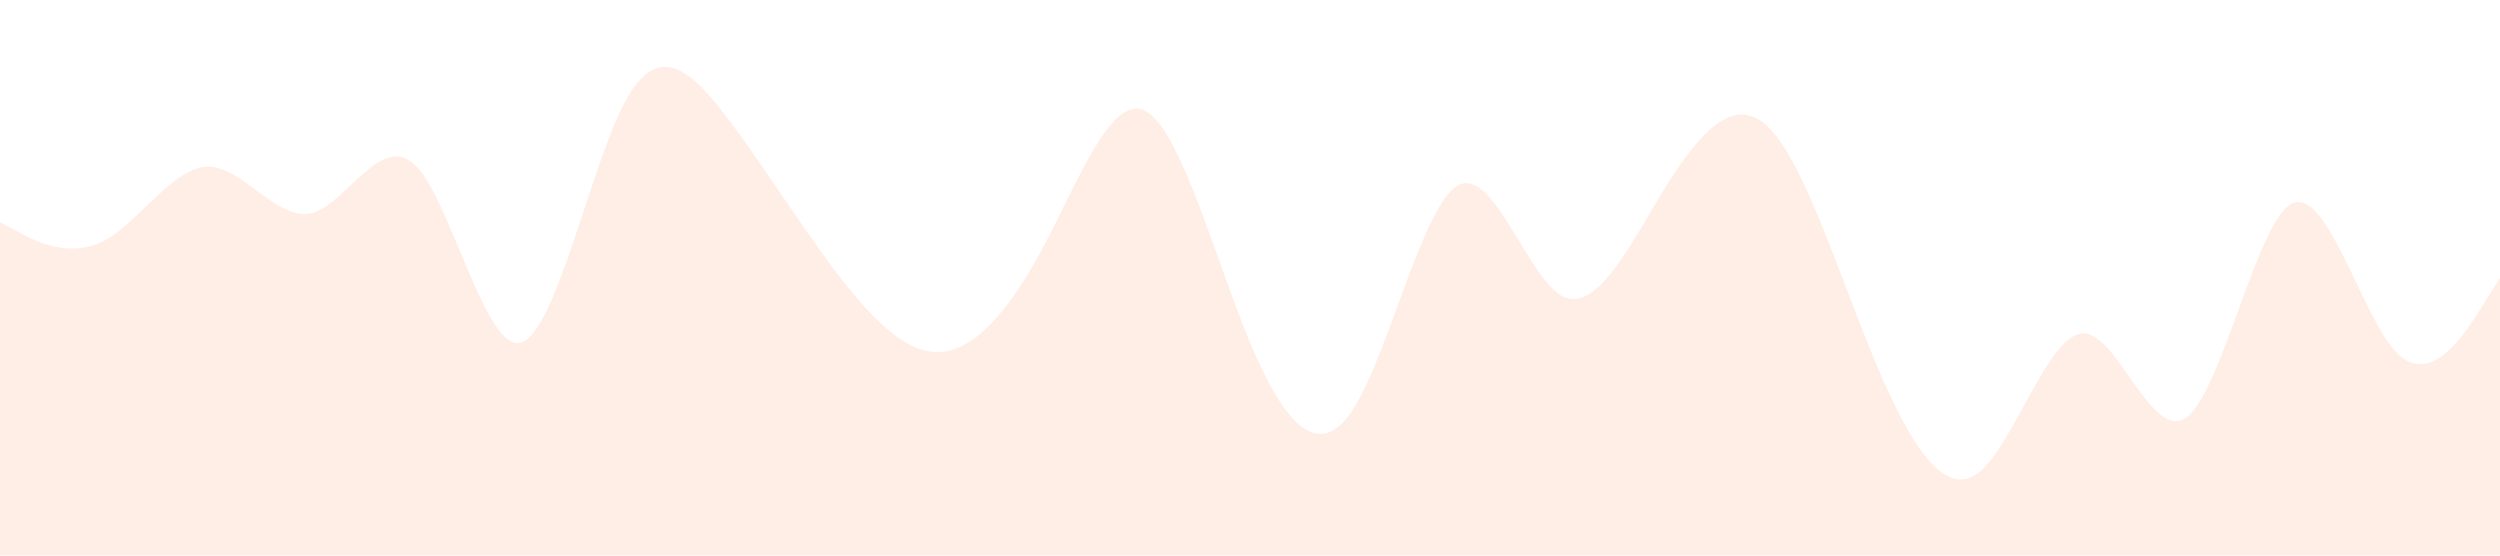 <?xml version="1.0" standalone="no"?><svg xmlns="http://www.w3.org/2000/svg" viewBox="0 0 1440 320"><path fill="#ff5500" fill-opacity="0.1" d="M0,128L10,133.3C20,139,40,149,60,138.7C80,128,100,96,120,96C140,96,160,128,180,122.7C200,117,220,75,240,96C260,117,280,203,300,197.3C320,192,340,96,360,58.7C380,21,400,43,420,69.3C440,96,460,128,480,154.7C500,181,520,203,540,202.7C560,203,580,181,600,144C620,107,640,53,660,64C680,75,700,149,720,197.3C740,245,760,267,780,234.7C800,203,820,117,840,106.7C860,96,880,160,900,170.7C920,181,940,139,960,106.7C980,75,1000,53,1020,74.7C1040,96,1060,160,1080,208C1100,256,1120,288,1140,272C1160,256,1180,192,1200,192C1220,192,1240,256,1260,240C1280,224,1300,128,1320,117.3C1340,107,1360,181,1380,202.7C1400,224,1420,192,1430,176L1440,160L1440,320L1430,320C1420,320,1400,320,1380,320C1360,320,1340,320,1320,320C1300,320,1280,320,1260,320C1240,320,1220,320,1200,320C1180,320,1160,320,1140,320C1120,320,1100,320,1080,320C1060,320,1040,320,1020,320C1000,320,980,320,960,320C940,320,920,320,900,320C880,320,860,320,840,320C820,320,800,320,780,320C760,320,740,320,720,320C700,320,680,320,660,320C640,320,620,320,600,320C580,320,560,320,540,320C520,320,500,320,480,320C460,320,440,320,420,320C400,320,380,320,360,320C340,320,320,320,300,320C280,320,260,320,240,320C220,320,200,320,180,320C160,320,140,320,120,320C100,320,80,320,60,320C40,320,20,320,10,320L0,320Z"></path></svg>